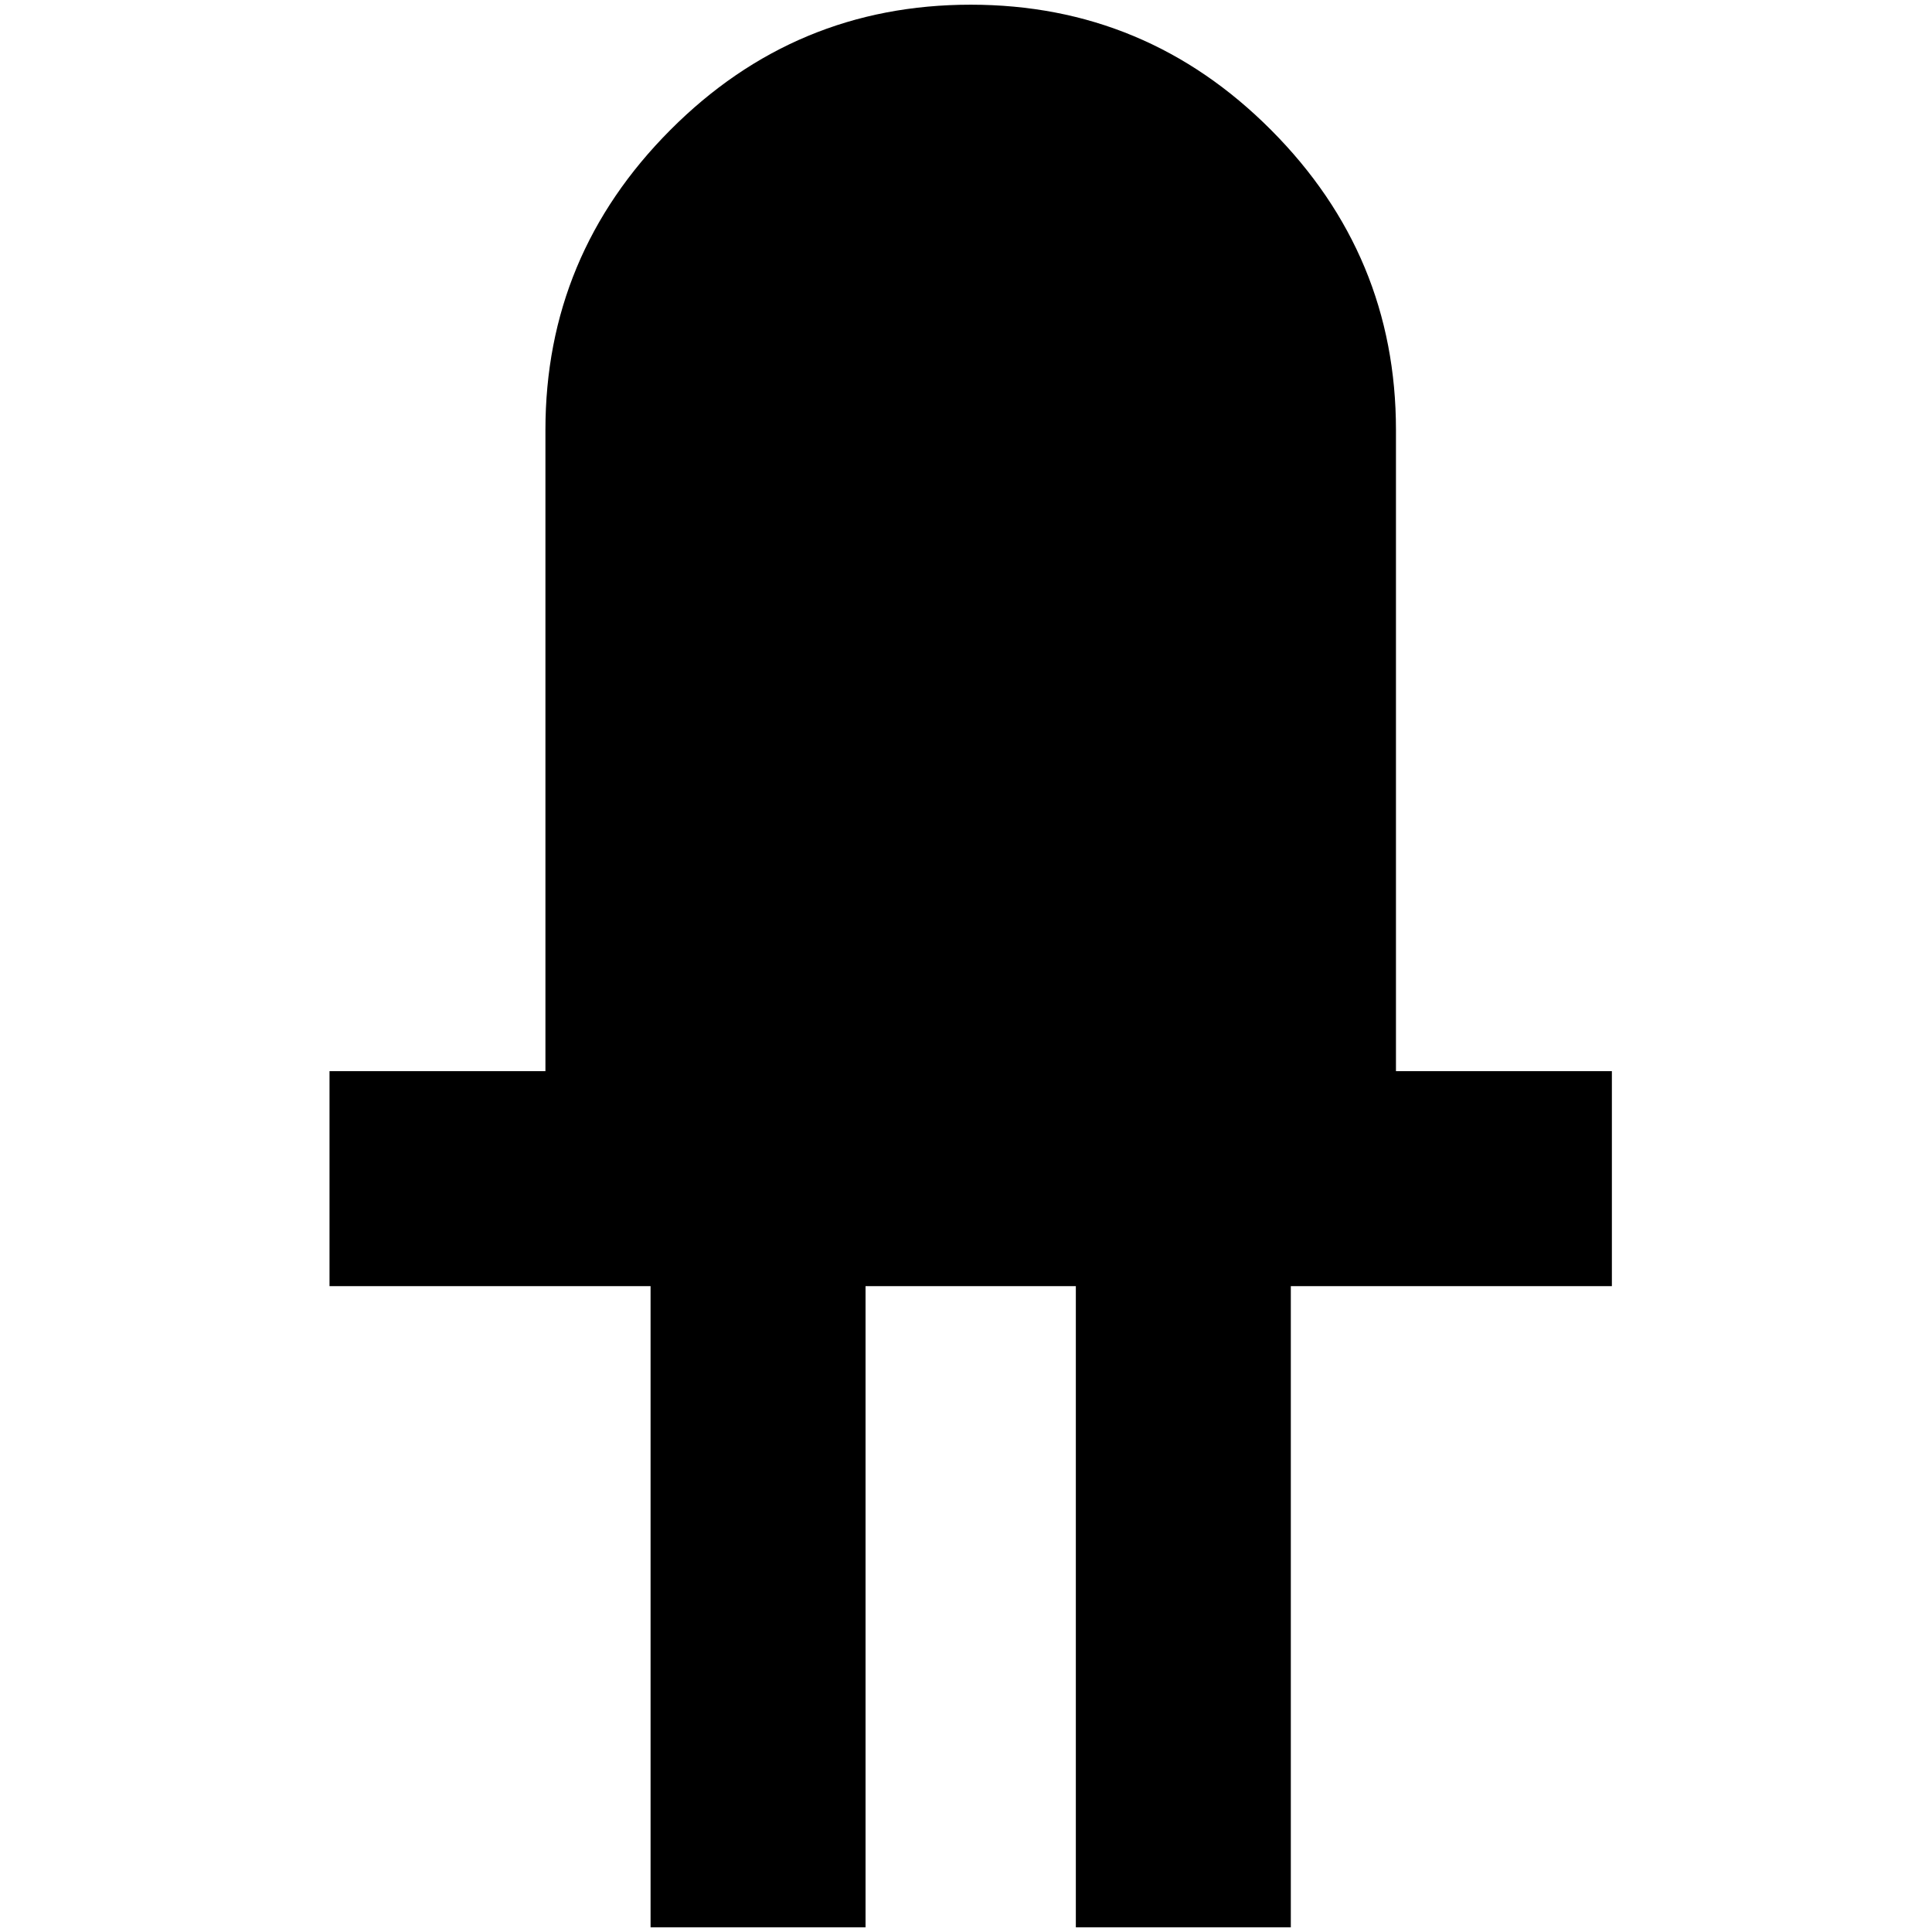 <?xml version="1.0" standalone="no"?>
<!DOCTYPE svg PUBLIC "-//W3C//DTD SVG 1.1//EN" "http://www.w3.org/Graphics/SVG/1.1/DTD/svg11.dtd" >
<svg xmlns="http://www.w3.org/2000/svg" xmlns:xlink="http://www.w3.org/1999/xlink" version="1.1" width="2048" height="2048" viewBox="-10 0 2058 2048">
   <path fill="currentColor"
d="M1024 0q-187 0 -320 133.5t-133 319.5v683h-230v229h342v683h229v-683h224v683h229v-683h342v-229h-230v-683q0 -186 -133 -319.5t-320 -133.5z" />
</svg>
